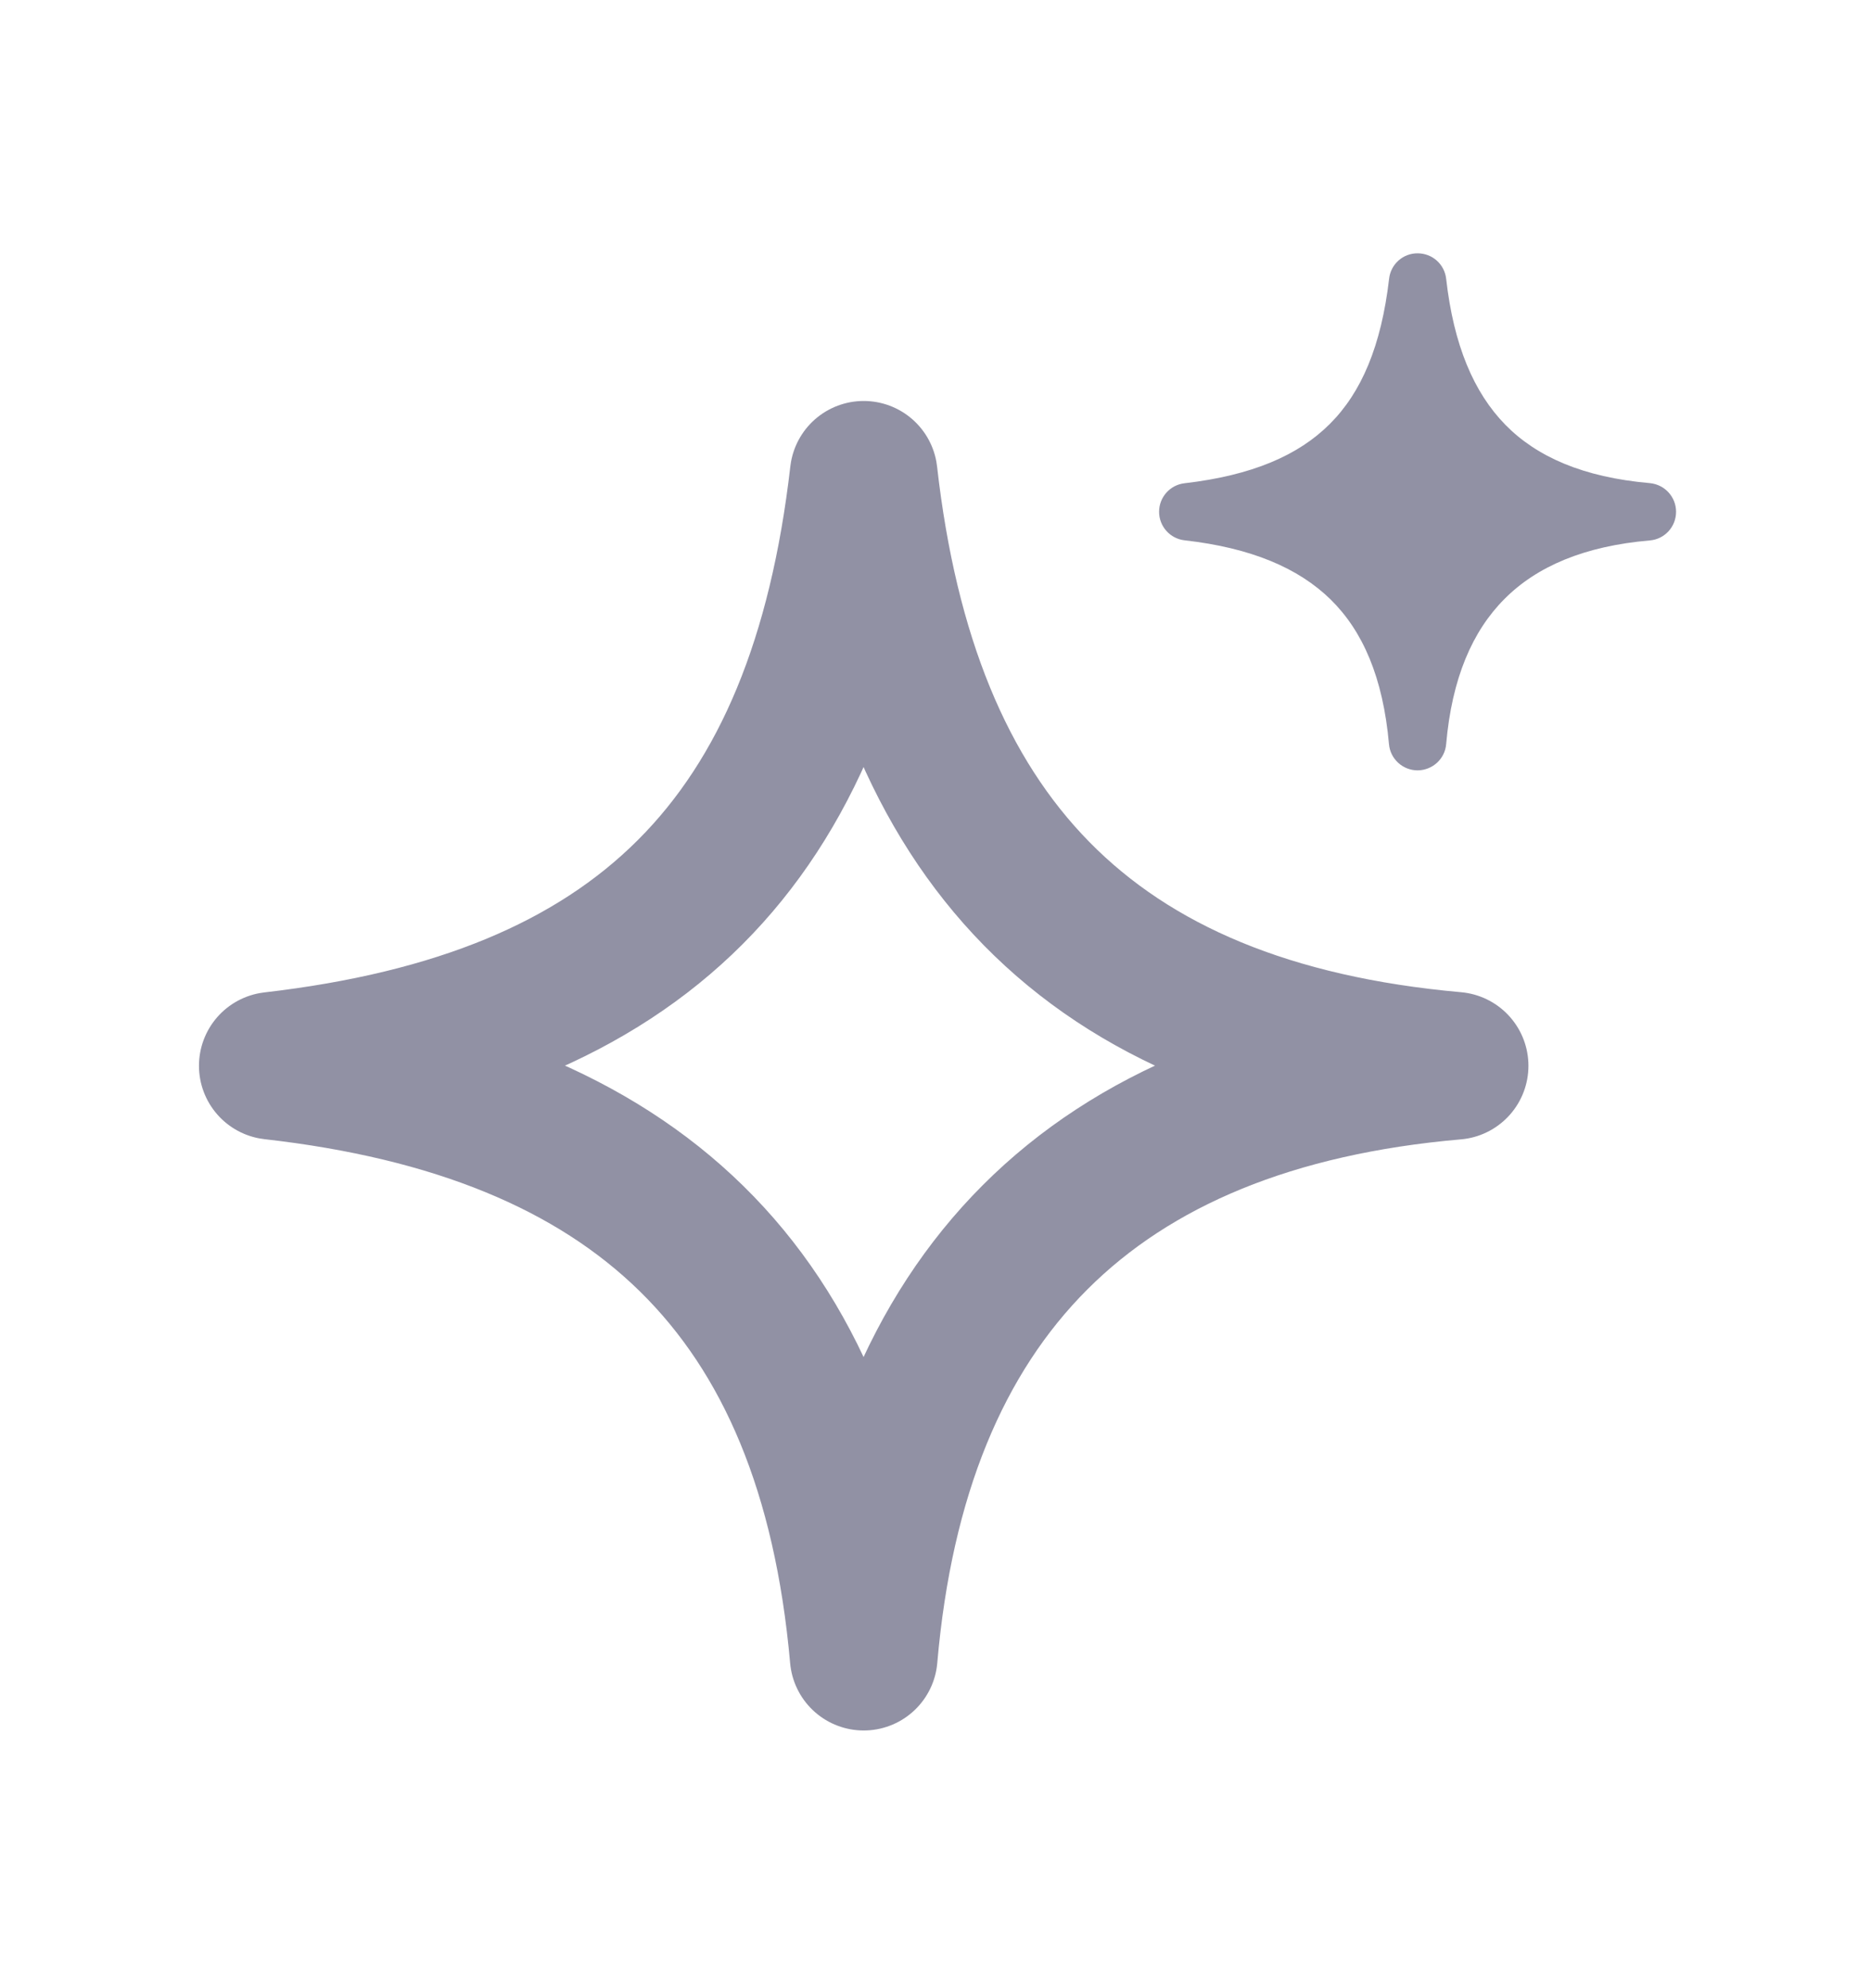 <svg width="16" height="17" viewBox="0 0 16 17" fill="none" xmlns="http://www.w3.org/2000/svg">
<path d="M12.439 9.113C9.343 9.381 7.654 11.07 7.386 14.165C7.107 11.022 5.426 9.463 2.333 9.113C5.475 8.75 7.024 7.202 7.386 4.06C7.736 7.153 9.295 8.833 12.439 9.113Z" stroke="#9191A4" stroke-width="1.263" stroke-linecap="round" stroke-linejoin="round"/>
<path d="M12.367 2.384C12.353 2.259 12.248 2.166 12.123 2.166C11.998 2.165 11.893 2.259 11.879 2.383C11.812 2.96 11.641 3.357 11.372 3.625C11.103 3.894 10.707 4.065 10.13 4.132C10.006 4.146 9.912 4.251 9.912 4.376C9.912 4.501 10.006 4.606 10.13 4.62C10.698 4.684 11.103 4.856 11.379 5.126C11.653 5.395 11.827 5.791 11.878 6.363C11.889 6.49 11.996 6.587 12.123 6.587C12.25 6.586 12.357 6.489 12.367 6.362C12.416 5.8 12.591 5.396 12.867 5.12C13.142 4.844 13.547 4.669 14.109 4.621C14.236 4.61 14.333 4.504 14.333 4.376C14.333 4.249 14.236 4.143 14.109 4.131C13.538 4.081 13.142 3.906 12.873 3.632C12.603 3.356 12.431 2.951 12.367 2.384Z" fill="#9191A4"/>
</svg>
